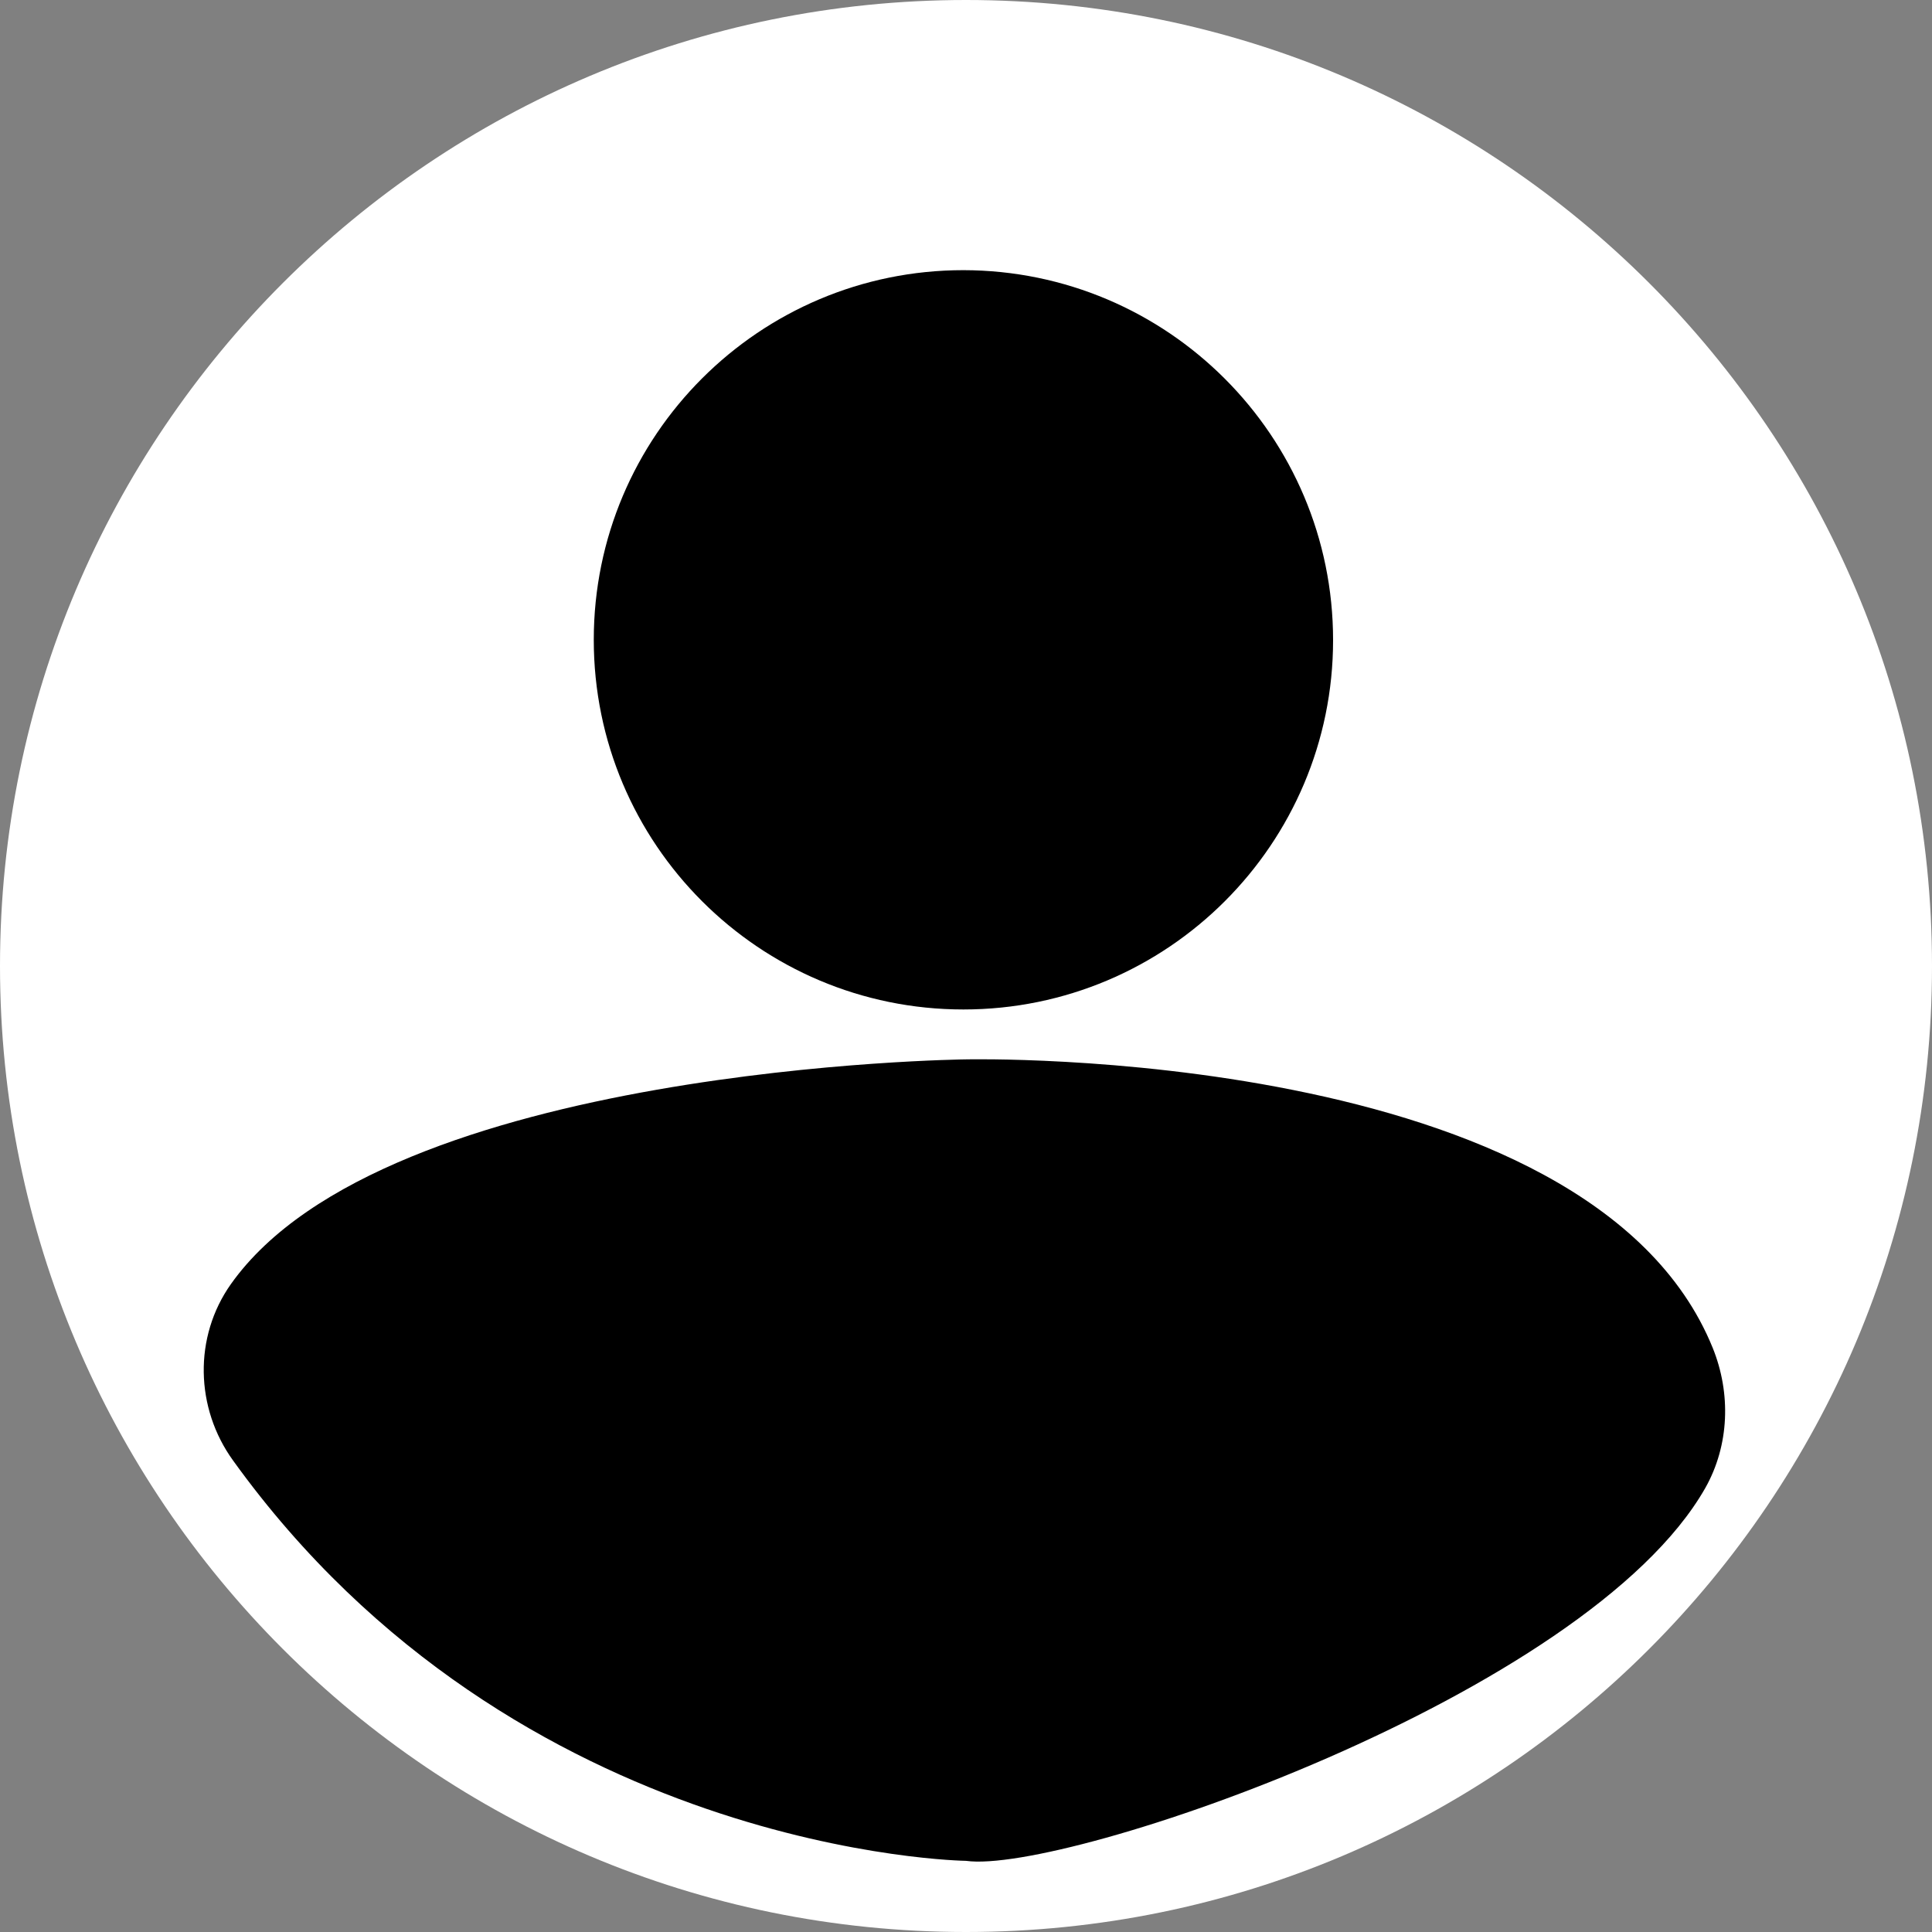 <?xml version="1.0" encoding="utf-8"?>
<!-- Generator: Adobe Illustrator 27.2.0, SVG Export Plug-In . SVG Version: 6.00 Build 0)  -->
<svg version="1.1" id="Слой_1" xmlns="http://www.w3.org/2000/svg" xmlns:xlink="http://www.w3.org/1999/xlink" x="0px" y="0px"
	 viewBox="0 0 600 600" style="enable-background:new 0 0 600 600;" xml:space="preserve">
<rect x="0" y="0" width="600" height="600" fill="#808080" stroke="none"/>
<style type="text/css">
	.st0{display:none;}
	.st1{fill:#FFFFFF;}
</style>
<rect x="-1" y="1" class="st0" width="600.5" height="600.5"/>
<path class="st1" d="M300,600L300,600C134.3,600,0,465.7,0,300l0,0C0,134.3,134.3,0,300,0l0,0c165.7,0,300,134.3,300,300l0,0
	C600,465.7,465.7,600,300,600z"/>
<path d="M300,577.9c0,0-139.3-1.7-227.6-124.3c-11.8-16.3-12.3-38.4-0.7-54.8C119.8,330.9,300,329,300,329s193.7-4.5,231.9,89.6
	c5.7,14.1,5.2,30.2-2.3,43.5C492.8,526.8,330.5,582.2,300,577.9z"/>
<path d="M299.2,313.5L299.2,313.5c-63.4,0-114.8-51.4-114.8-114.8l0,0c0-63.4,51.4-114.8,114.8-114.8l0,0
	C362.6,84,414,135.4,414,198.8l0,0C414,262.1,362.6,313.5,299.2,313.5z"/>
</svg>
